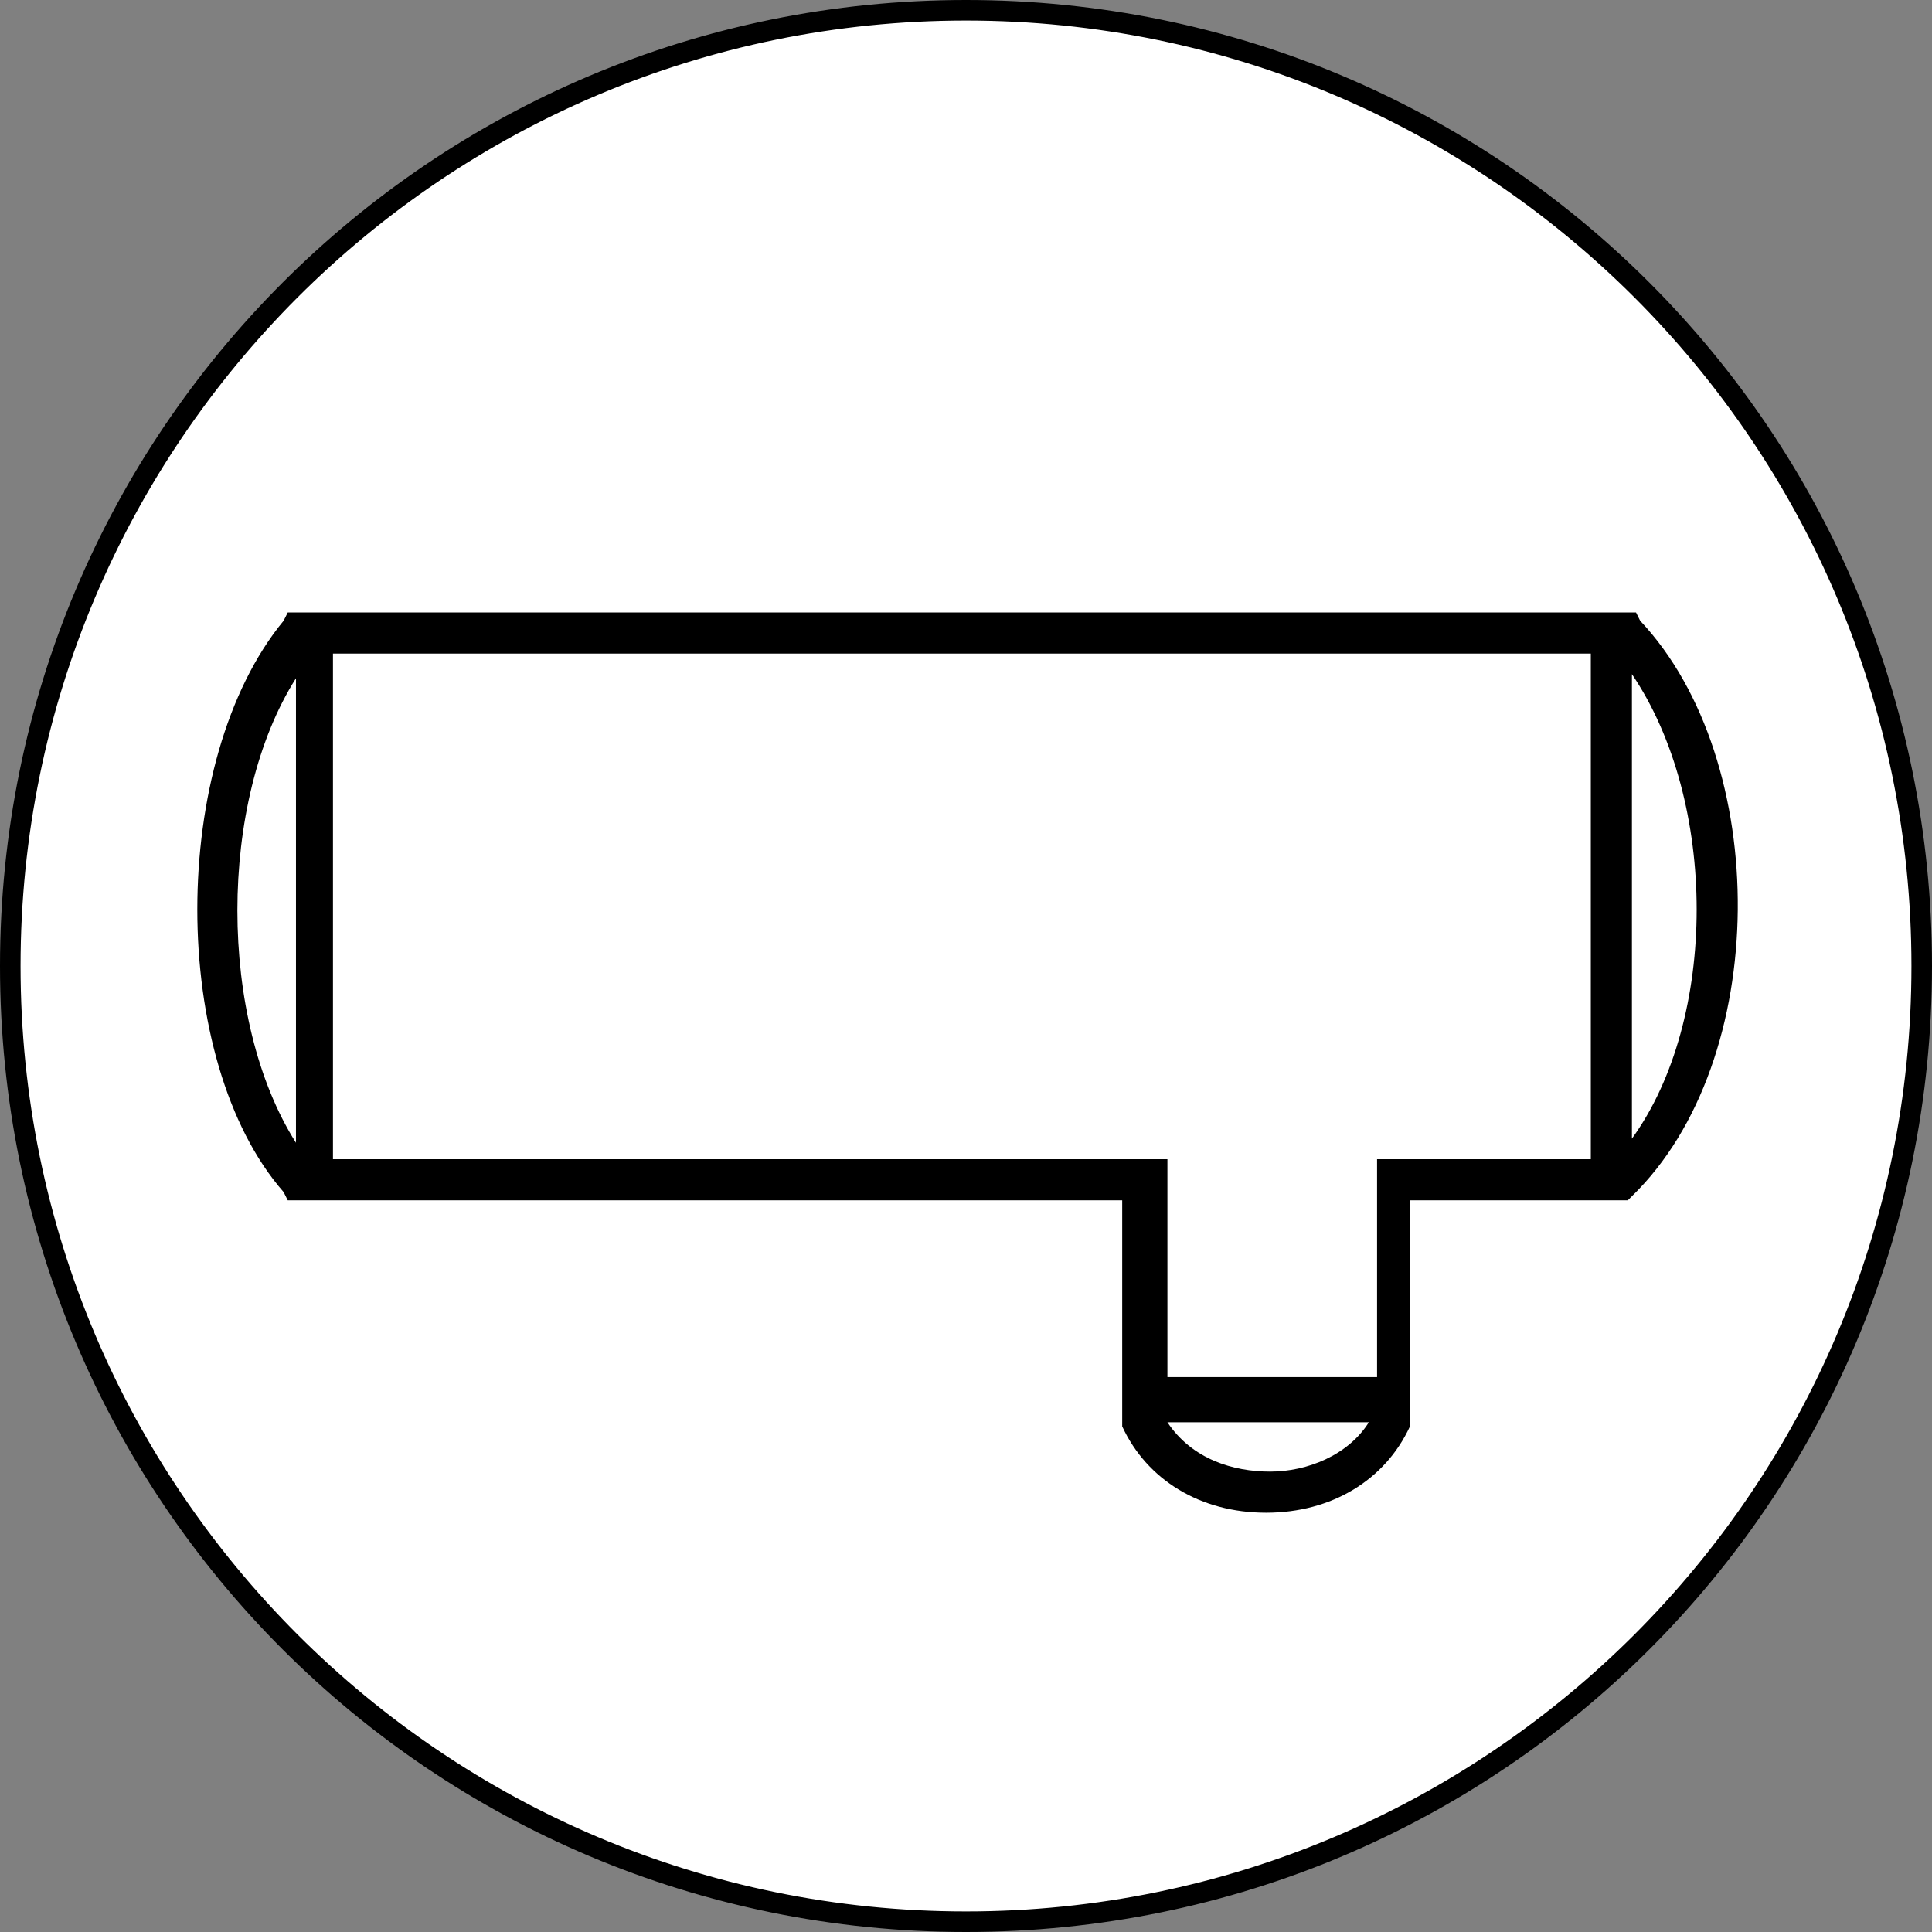 <?xml version="1.0" encoding="utf-8"?>
<!-- Generator: Adobe Illustrator 22.1.0, SVG Export Plug-In . SVG Version: 6.00 Build 0)  -->
<svg version="1.1" id="Layer_1" xmlns="http://www.w3.org/2000/svg" xmlns:xlink="http://www.w3.org/1999/xlink" x="0px" y="0px"
	 viewBox="0 0 47 47" style="enable-background:new 0 0 47 47;" xml:space="preserve">
<rect x="0" y="0" width="47" height="47" fill="#808080" stroke="none"/>
<style type="text/css">
	.st0{fill:#FFFFFF;}
</style>
<g>
	<circle class="st0" cx="23.5" cy="23.5" r="23.3"/>
	<path d="M23.5,47C10.5,47,0,36.5,0,23.5S10.5,0,23.5,0S47,10.5,47,23.5S36.5,47,23.5,47z M23.5,0.5c-12.7,0-23,10.3-23,23
		s10.3,23,23,23s23-10.3,23-23S36.2,0.5,23.5,0.5z"/>
	<path d="M39.9,15.1l-0.1-0.2H7l-0.1,0.2c-2.8,3.4-2.8,10.7,0,13.9l0.1,0.2h20.3v5.3l0,0.2c0.6,1.3,1.9,2.1,3.5,2.1c0,0,0,0,0,0
		c1.6,0,2.9-0.8,3.5-2.1l0-5.5h5.3l0.1-0.1C43.1,25.8,43.1,18.5,39.9,15.1z M33.5,33.5h-5.1l0-5.3H8.1V15.9h30.6v12.3h-5.2
		L33.5,33.5z M7.2,16.5v11.3C5.3,24.8,5.3,19.5,7.2,16.5z M30.9,35.8C30.9,35.8,30.9,35.8,30.9,35.8c-0.9,0-1.9-0.3-2.5-1.2h4.9
		C32.8,35.4,31.8,35.8,30.9,35.8z M39.7,27.7V16.4C41.8,19.5,41.8,24.8,39.7,27.7z"/>
</g>
</svg>
